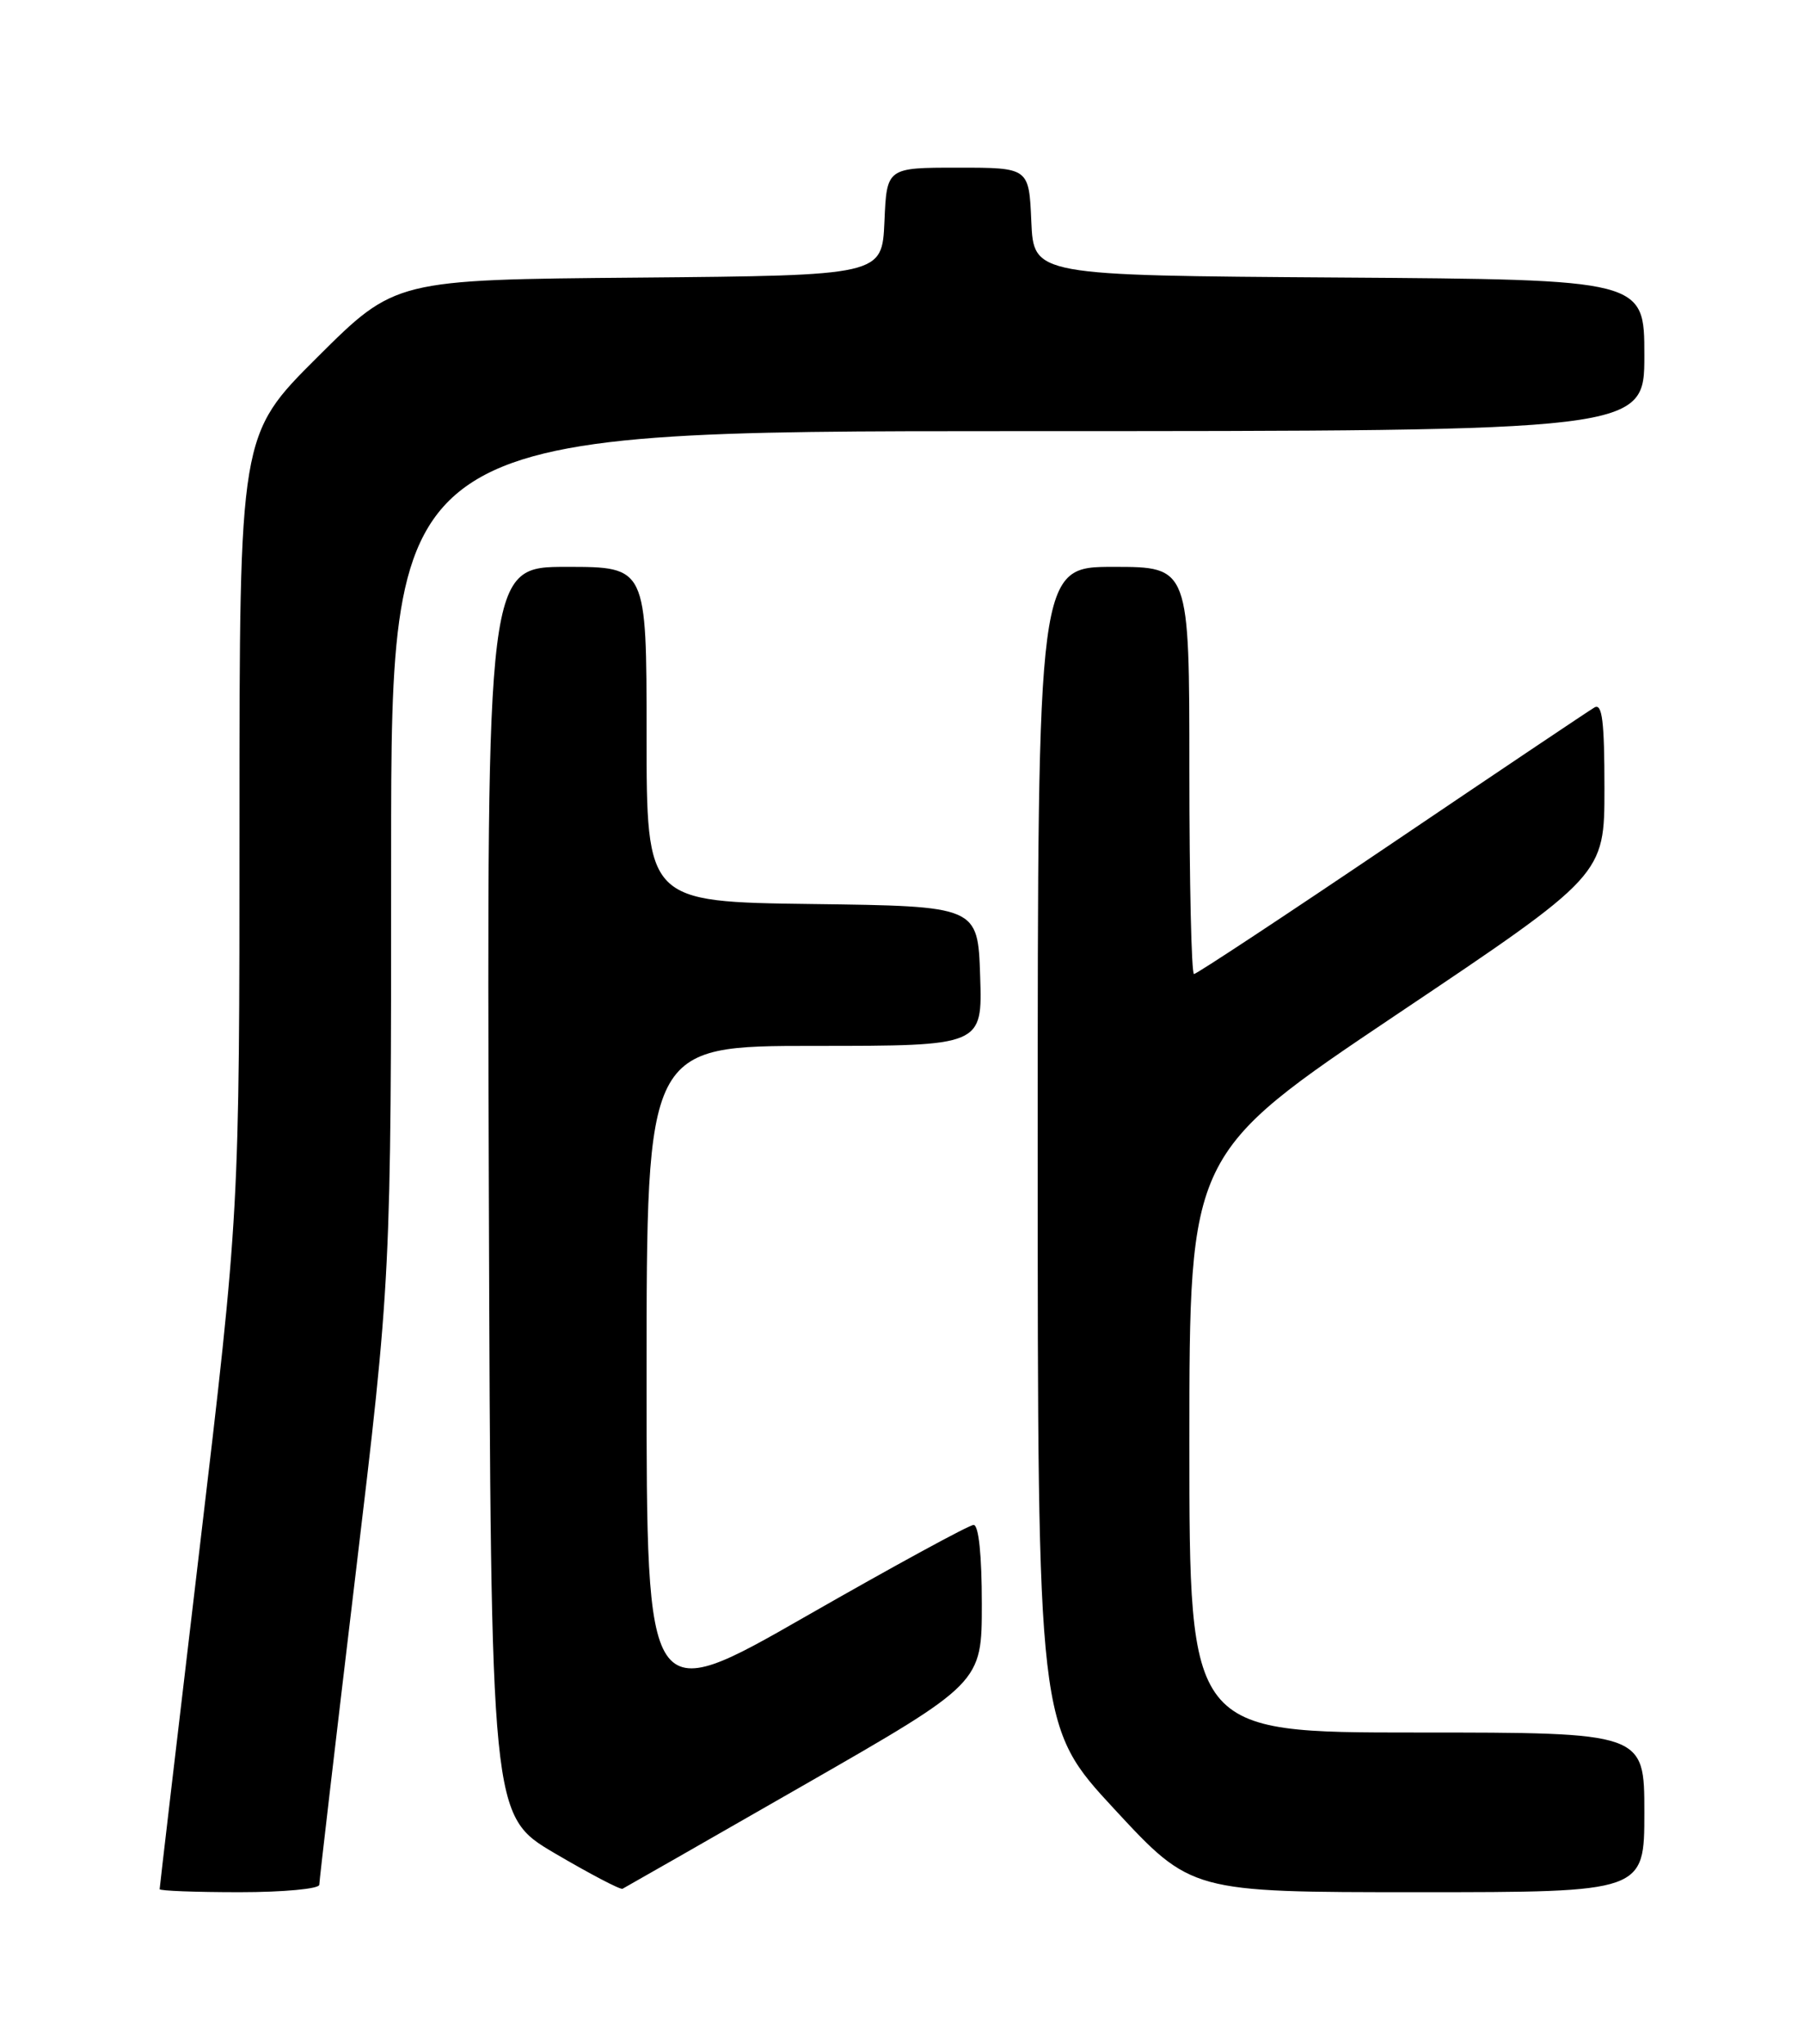 <?xml version="1.0" encoding="UTF-8" standalone="no"?>
<!DOCTYPE svg PUBLIC "-//W3C//DTD SVG 1.1//EN" "http://www.w3.org/Graphics/SVG/1.1/DTD/svg11.dtd" >
<svg xmlns="http://www.w3.org/2000/svg" xmlns:xlink="http://www.w3.org/1999/xlink" version="1.1" viewBox="0 0 226 256">
 <g >
 <path fill="currentColor"
d=" M 40.00 236.07 C 40.00 235.57 42.03 218.23 44.50 197.56 C 49.00 159.96 49.00 159.96 49.00 106.98 C 49.00 54.00 49.00 54.00 127.50 54.00 C 206.00 54.00 206.00 54.00 206.00 44.51 C 206.00 35.02 206.00 35.02 167.75 34.76 C 129.50 34.50 129.50 34.50 129.20 27.75 C 128.91 21.00 128.91 21.00 120.00 21.00 C 111.09 21.00 111.09 21.00 110.80 27.75 C 110.50 34.50 110.50 34.50 80.00 34.77 C 49.51 35.03 49.51 35.03 39.75 44.75 C 30.00 54.46 30.00 54.46 30.00 103.11 C 30.00 151.77 30.00 151.77 25.00 194.00 C 22.25 217.23 20.00 236.41 20.00 236.62 C 20.00 236.83 24.50 237.00 30.00 237.00 C 35.50 237.00 40.00 236.58 40.00 236.07 Z  M 100.75 223.56 C 123.00 210.80 123.00 210.80 123.00 200.90 C 123.00 194.80 122.61 191.00 121.97 191.00 C 121.41 191.00 111.96 196.15 100.97 202.44 C 81.00 213.88 81.00 213.88 81.00 172.44 C 81.00 131.00 81.00 131.00 102.04 131.00 C 123.08 131.00 123.08 131.00 122.79 122.25 C 122.50 113.50 122.50 113.50 101.75 113.23 C 81.00 112.96 81.00 112.96 81.00 91.98 C 81.00 71.00 81.00 71.00 70.99 71.00 C 60.99 71.00 60.99 71.00 61.24 149.21 C 61.50 227.41 61.50 227.41 69.49 232.12 C 73.89 234.70 77.71 236.71 77.99 236.57 C 78.27 236.43 88.51 230.58 100.75 223.56 Z  M 206.00 227.00 C 206.00 217.00 206.00 217.00 177.50 217.00 C 149.00 217.00 149.00 217.00 149.00 180.75 C 149.00 144.50 149.00 144.50 175.00 127.05 C 201.00 109.61 201.00 109.61 201.00 98.75 C 201.00 90.33 200.72 88.05 199.75 88.61 C 199.06 89.01 187.62 96.69 174.33 105.67 C 161.04 114.65 149.90 122.00 149.58 122.00 C 149.26 122.00 149.00 110.53 149.00 96.50 C 149.00 71.00 149.00 71.00 139.50 71.00 C 130.00 71.00 130.00 71.00 130.00 143.61 C 130.00 216.22 130.00 216.22 139.62 226.61 C 149.25 237.00 149.25 237.00 177.62 237.00 C 206.00 237.00 206.00 237.00 206.00 227.00 Z "/>
</g>
</svg>